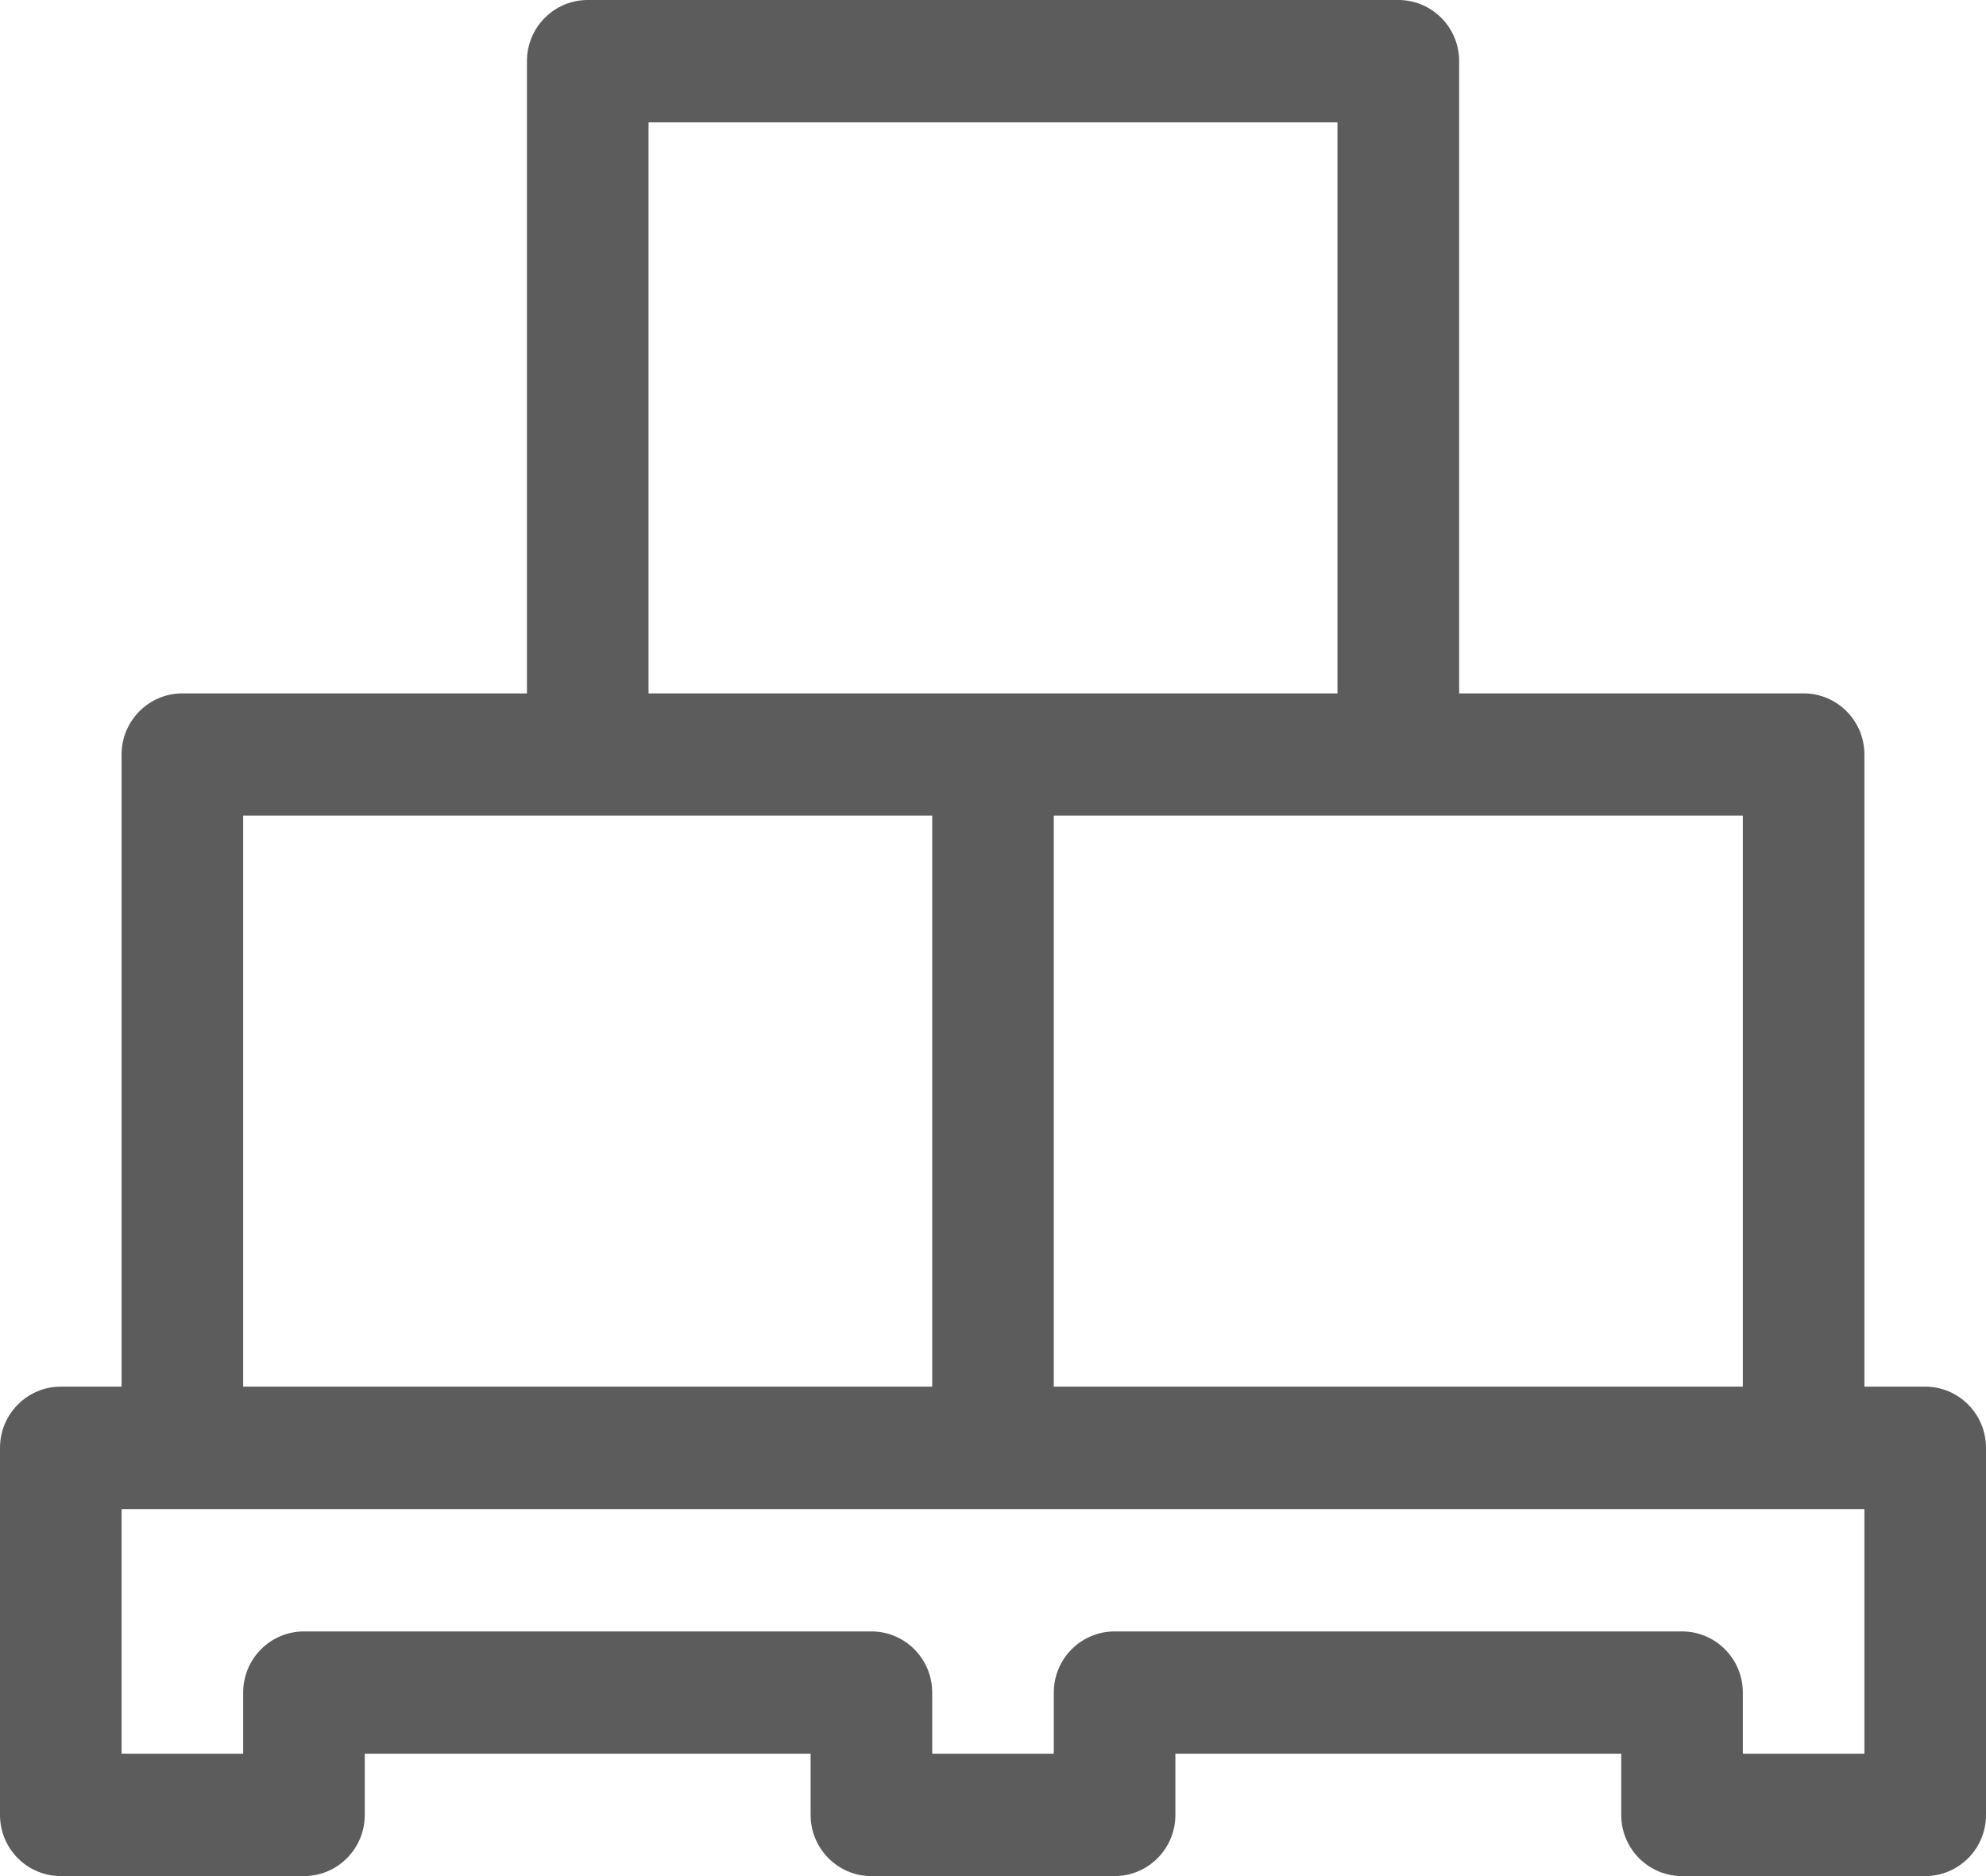 <svg width="18" height="17" viewBox="0 0 18 17" version="1.1" xmlns="http://www.w3.org/2000/svg" xmlns:xlink="http://www.w3.org/1999/xlink">
<title>boxes</title>
<desc>Created using Figma</desc>
<g id="Canvas" transform="translate(2714 4986)">
<g id="boxes">
<g id="XMLID 1014">
<use xlink:href="#path0_fill" transform="translate(-2714 -4986)" fill="#5C5C5C"/>
</g>
</g>
</g>
<defs>
<path id="path0_fill" d="M 17.449 12.565L 16.898 12.565L 16.898 6.837C 16.898 6.531 16.651 6.283 16.347 6.283L 13.225 6.283L 13.225 0.554C 13.225 0.248 12.978 0 12.674 0L 5.327 0C 5.022 0 4.776 0.248 4.776 0.554L 4.776 6.283L 1.653 6.283C 1.349 6.283 1.102 6.531 1.102 6.837L 1.102 12.565L 0.551 12.565C 0.247 12.565 0 12.813 0 13.12L 0 16.446C 0 16.752 0.247 17 0.551 17L 2.755 17C 3.059 17 3.306 16.752 3.306 16.446L 3.306 15.891L 7.347 15.891L 7.347 16.446C 7.347 16.752 7.594 17 7.898 17L 10.102 17C 10.406 17 10.653 16.752 10.653 16.446L 10.653 15.891L 14.694 15.891L 14.694 16.446C 14.694 16.752 14.941 17 15.245 17L 17.449 17C 17.753 17 18 16.752 18 16.446L 18 13.12C 18 12.813 17.753 12.565 17.449 12.565ZM 15.796 7.391L 15.796 12.565L 9.551 12.565L 9.551 7.391L 15.796 7.391ZM 5.878 1.109L 12.122 1.109L 12.122 6.283L 5.878 6.283L 5.878 1.109ZM 2.204 7.391L 8.449 7.391L 8.449 12.565L 2.204 12.565L 2.204 7.391ZM 16.898 15.891L 15.796 15.891L 15.796 15.337C 15.796 15.031 15.549 14.783 15.245 14.783L 10.102 14.783C 9.798 14.783 9.551 15.031 9.551 15.337L 9.551 15.891L 8.449 15.891L 8.449 15.337C 8.449 15.031 8.202 14.783 7.898 14.783L 2.755 14.783C 2.451 14.783 2.204 15.031 2.204 15.337L 2.204 15.891L 1.102 15.891L 1.102 13.674L 16.898 13.674L 16.898 15.891Z"/>
</defs>
</svg>
